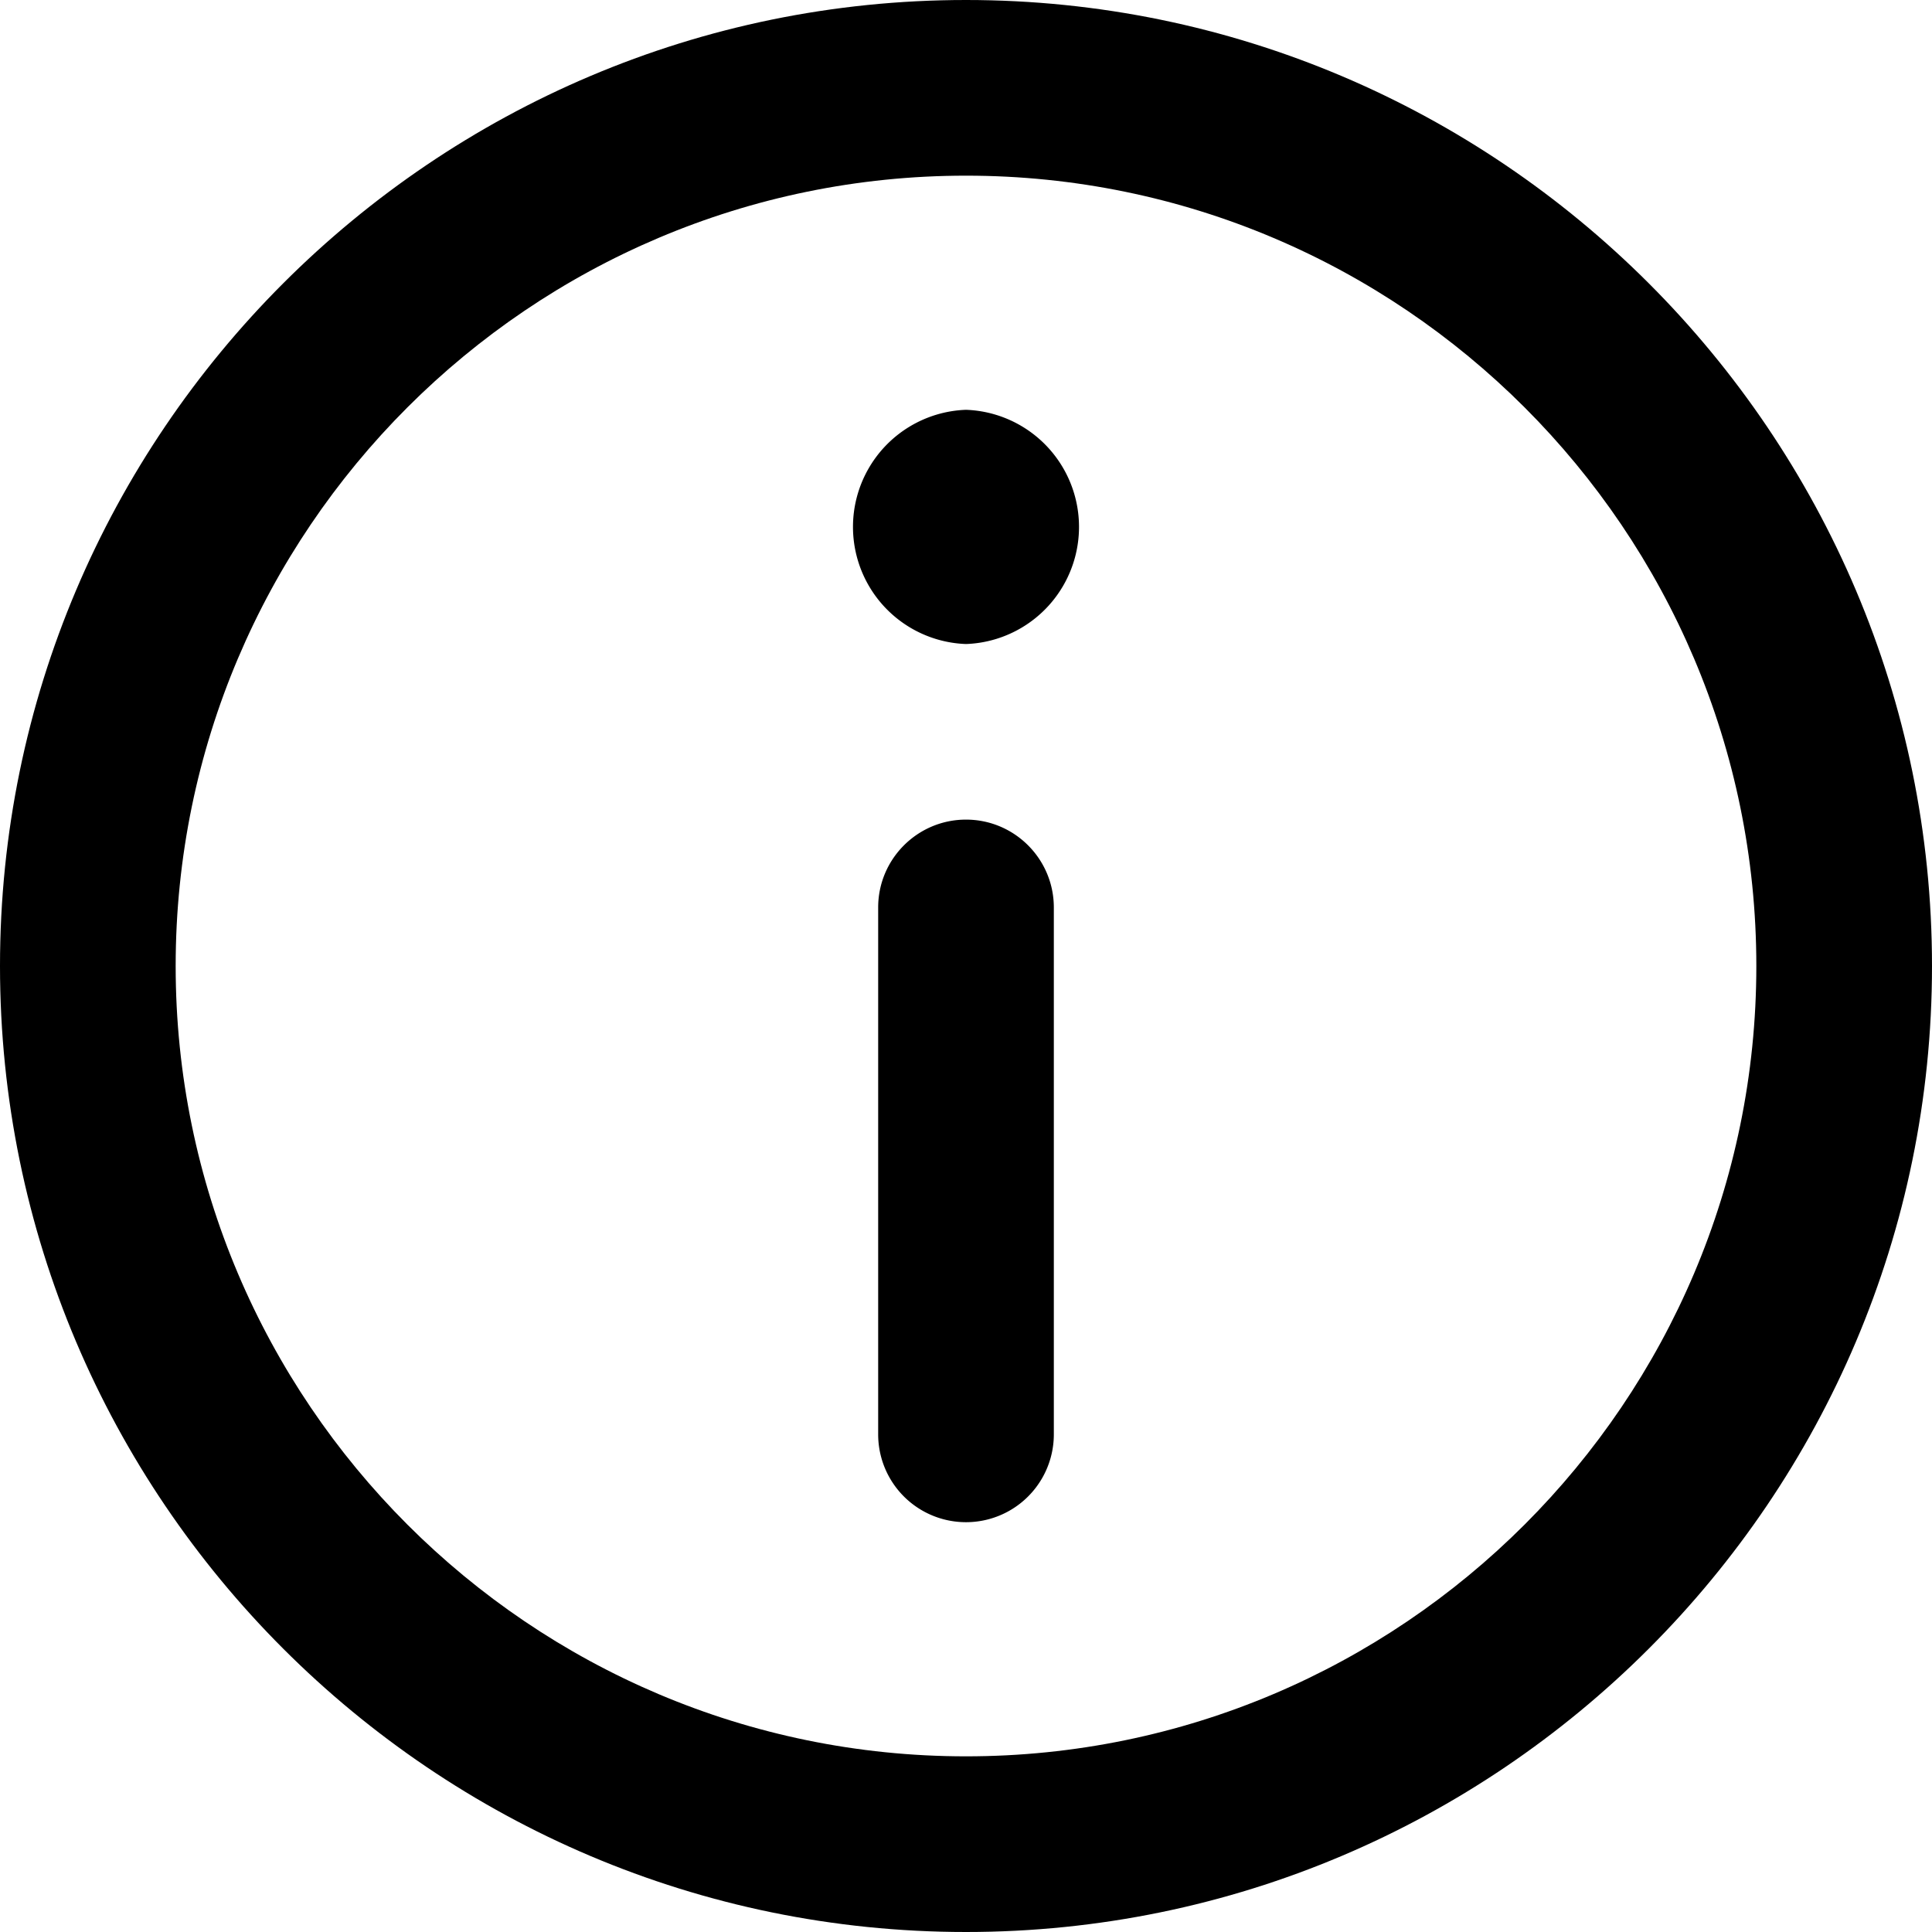 <svg xmlns="http://www.w3.org/2000/svg" width="26" height="26" viewBox="0 0 26 26"><path d="M13 0C5.832 0 0 5.832 0 13s5.832 13 13 13 13-5.832 13-13S20.168 0 13 0zm0 23.636C7.135 23.636 2.364 18.865 2.364 13 2.364 7.135 7.135 2.364 13 2.364c5.865 0 10.636 4.771 10.636 10.636 0 5.865-4.771 10.636-10.636 10.636z"/><path d="M13 5.515a1.577 1.577 0 0 0 0 3.152 1.577 1.577 0 0 0 0-3.152zm0 5.515c-.652 0-1.182.53-1.182 1.182v7.091a1.182 1.182 0 1 0 2.364 0v-7.09c0-.654-.53-1.183-1.182-1.183z"/></svg>